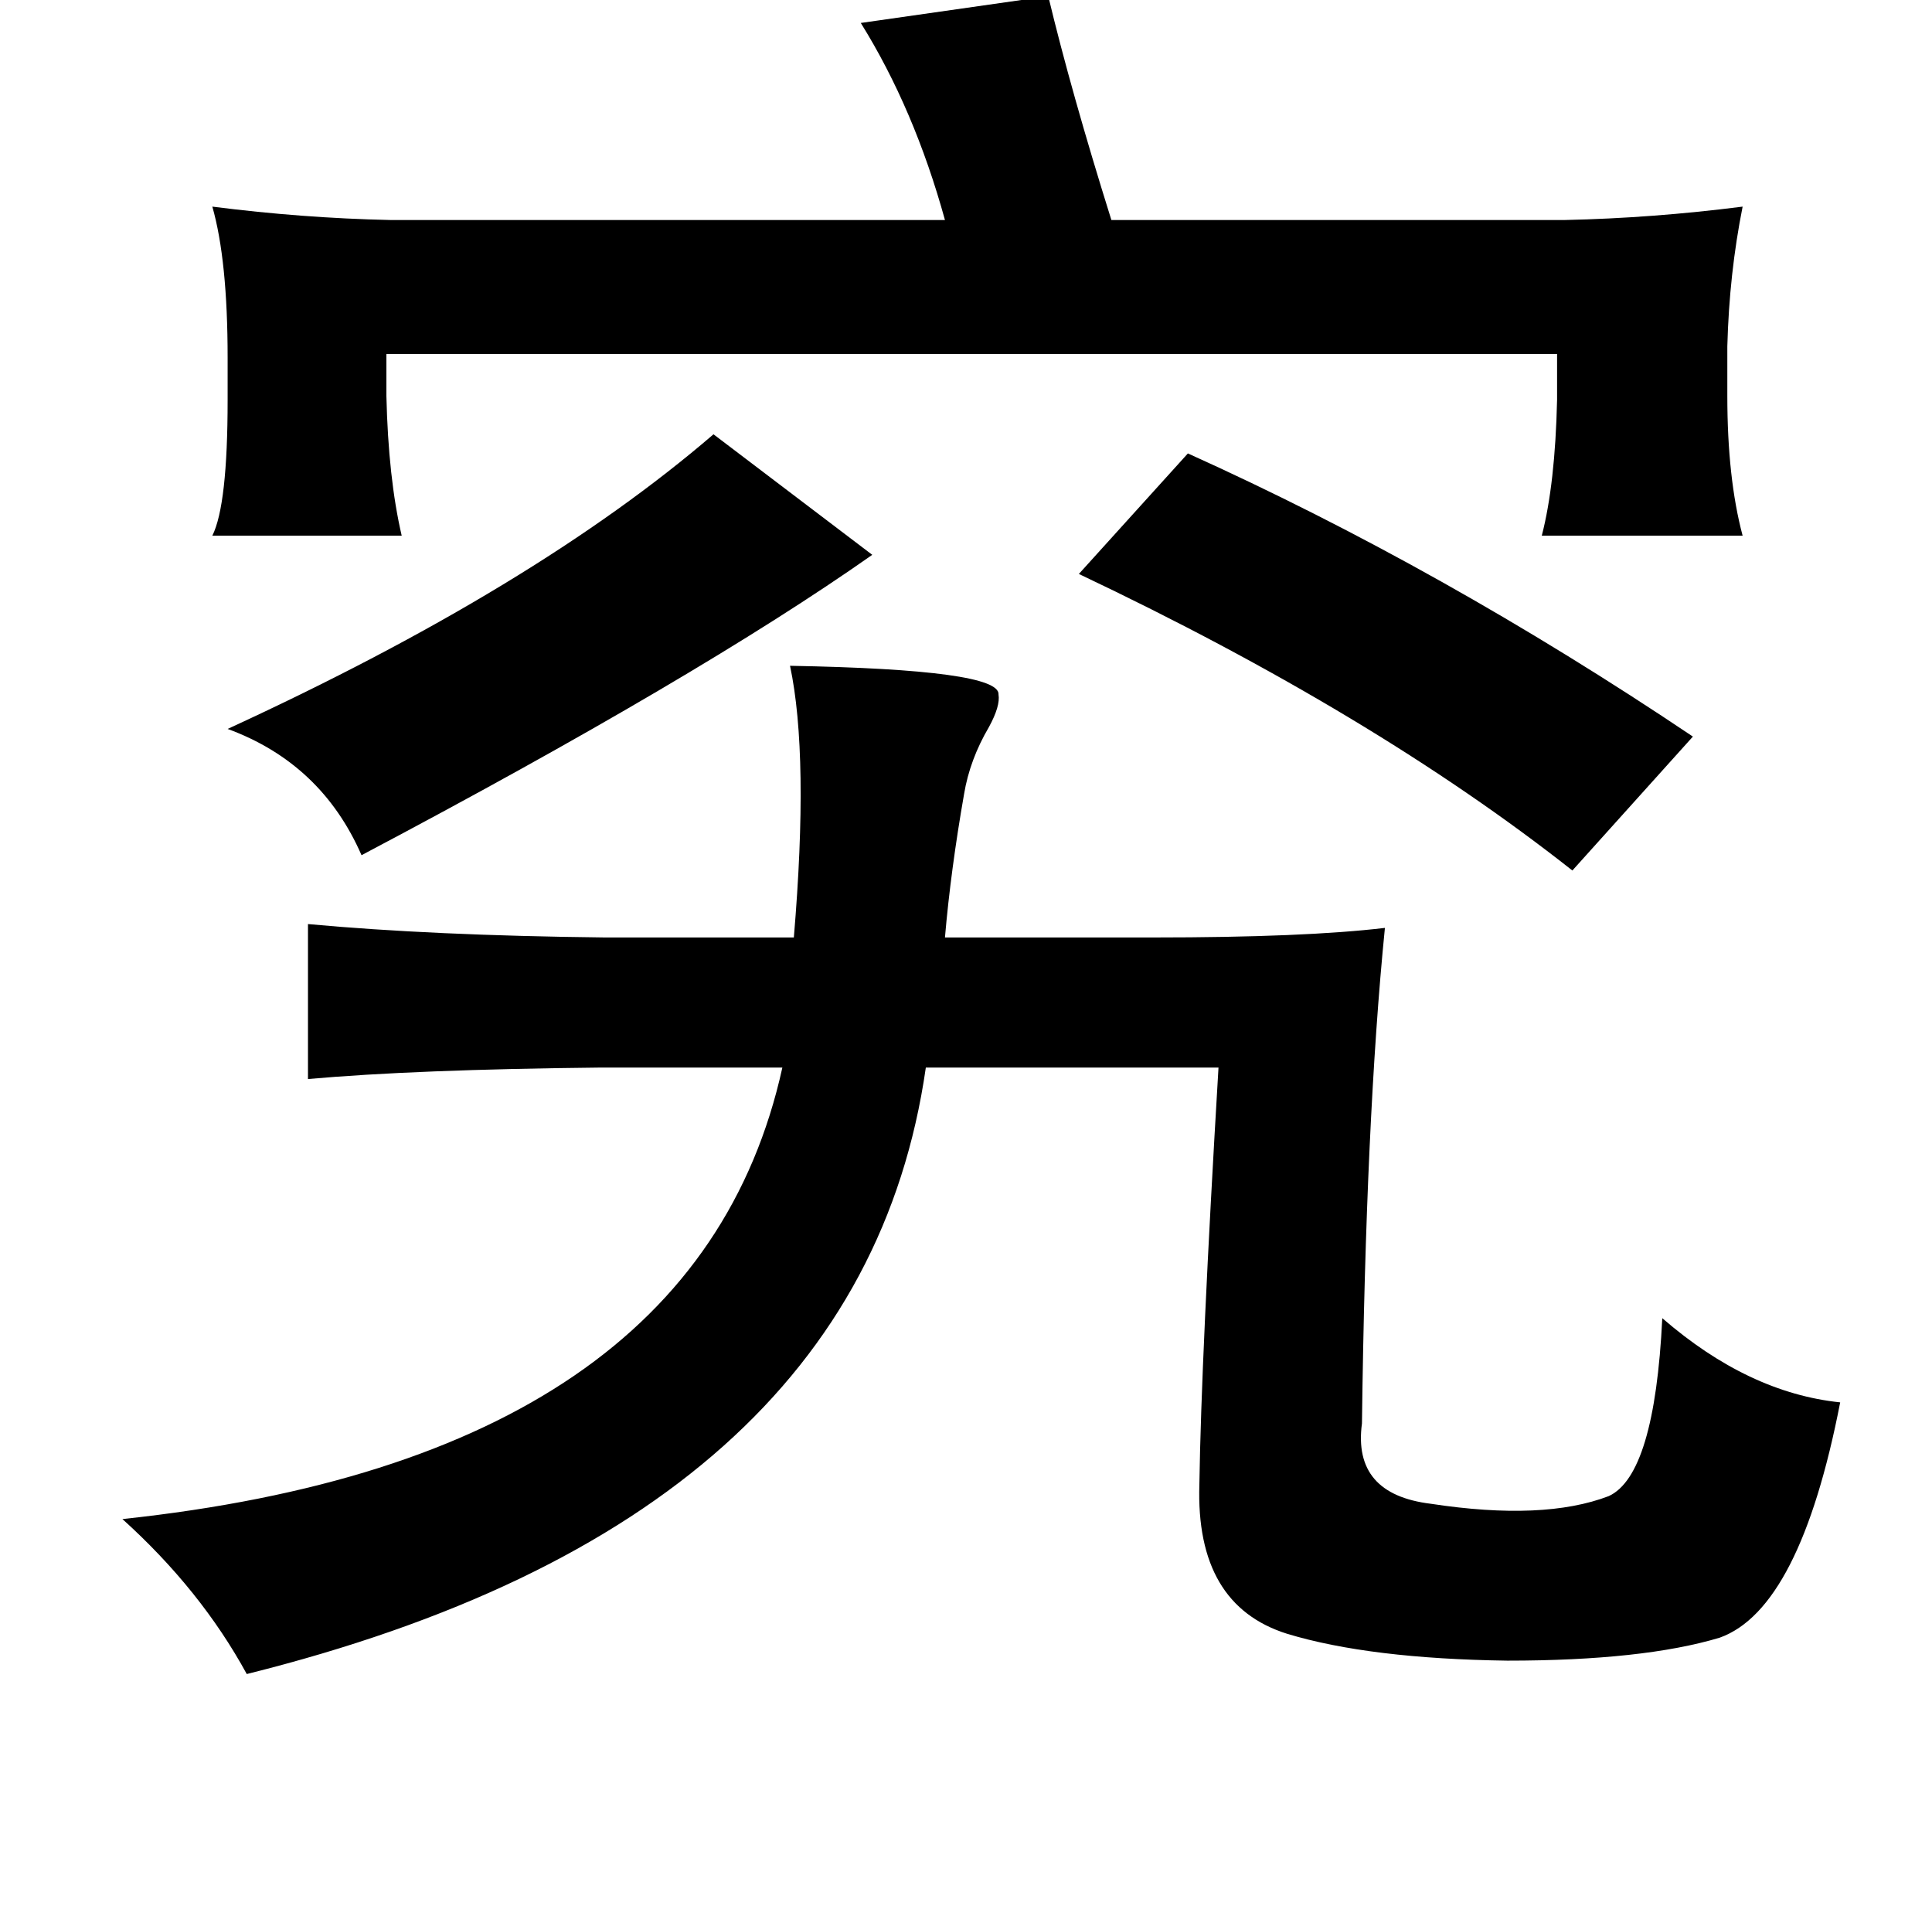 <?xml version="1.0" standalone="no"?>
<!DOCTYPE svg PUBLIC "-//W3C//DTD SVG 1.1//EN" "http://www.w3.org/Graphics/SVG/1.1/DTD/svg11.dtd" >
<svg xmlns="http://www.w3.org/2000/svg" xmlns:xlink="http://www.w3.org/1999/xlink" version="1.1" viewBox="-10 0 1010 1000">
   <path fill="currentColor"
d="M363 227l83 63q-91 64 -267 157q-21 -48 -70 -66q161 -74 254 -154zM611 237q133 60 264 148l-63 70q-104 -82 -258 -155zM403 348q110 2 109 15q1 6 -5 17q-10 17 -13 35q-7 40 -10 75h109q79 0 121 -5q-10 100 -12 259q-5 37 36 42q59 9 93 -4q24 -11 28 -93
q45 39 93 44q-21 108 -63 123q-40 12 -111 12q-72 -1 -115 -14q-48 -15 -46 -78q1 -67 10 -218h-153q-34 237 -355 317q-24 -44 -65 -81q300 -32 345 -236h-95q-97 1 -153 6v-81q65 6 155 7h99q8 -95 -2 -142zM538 -2q12 50 33 117h237q46 -1 93 -7q-7 35 -8 73v26
q0 43 8 73h-105q7 -27 8 -71v-24h-612v22q1 43 8 73h-99q8 -16 8 -71v-22q0 -51 -8 -79q47 6 93 7h290q-16 -58 -44 -103z" />
</svg>
